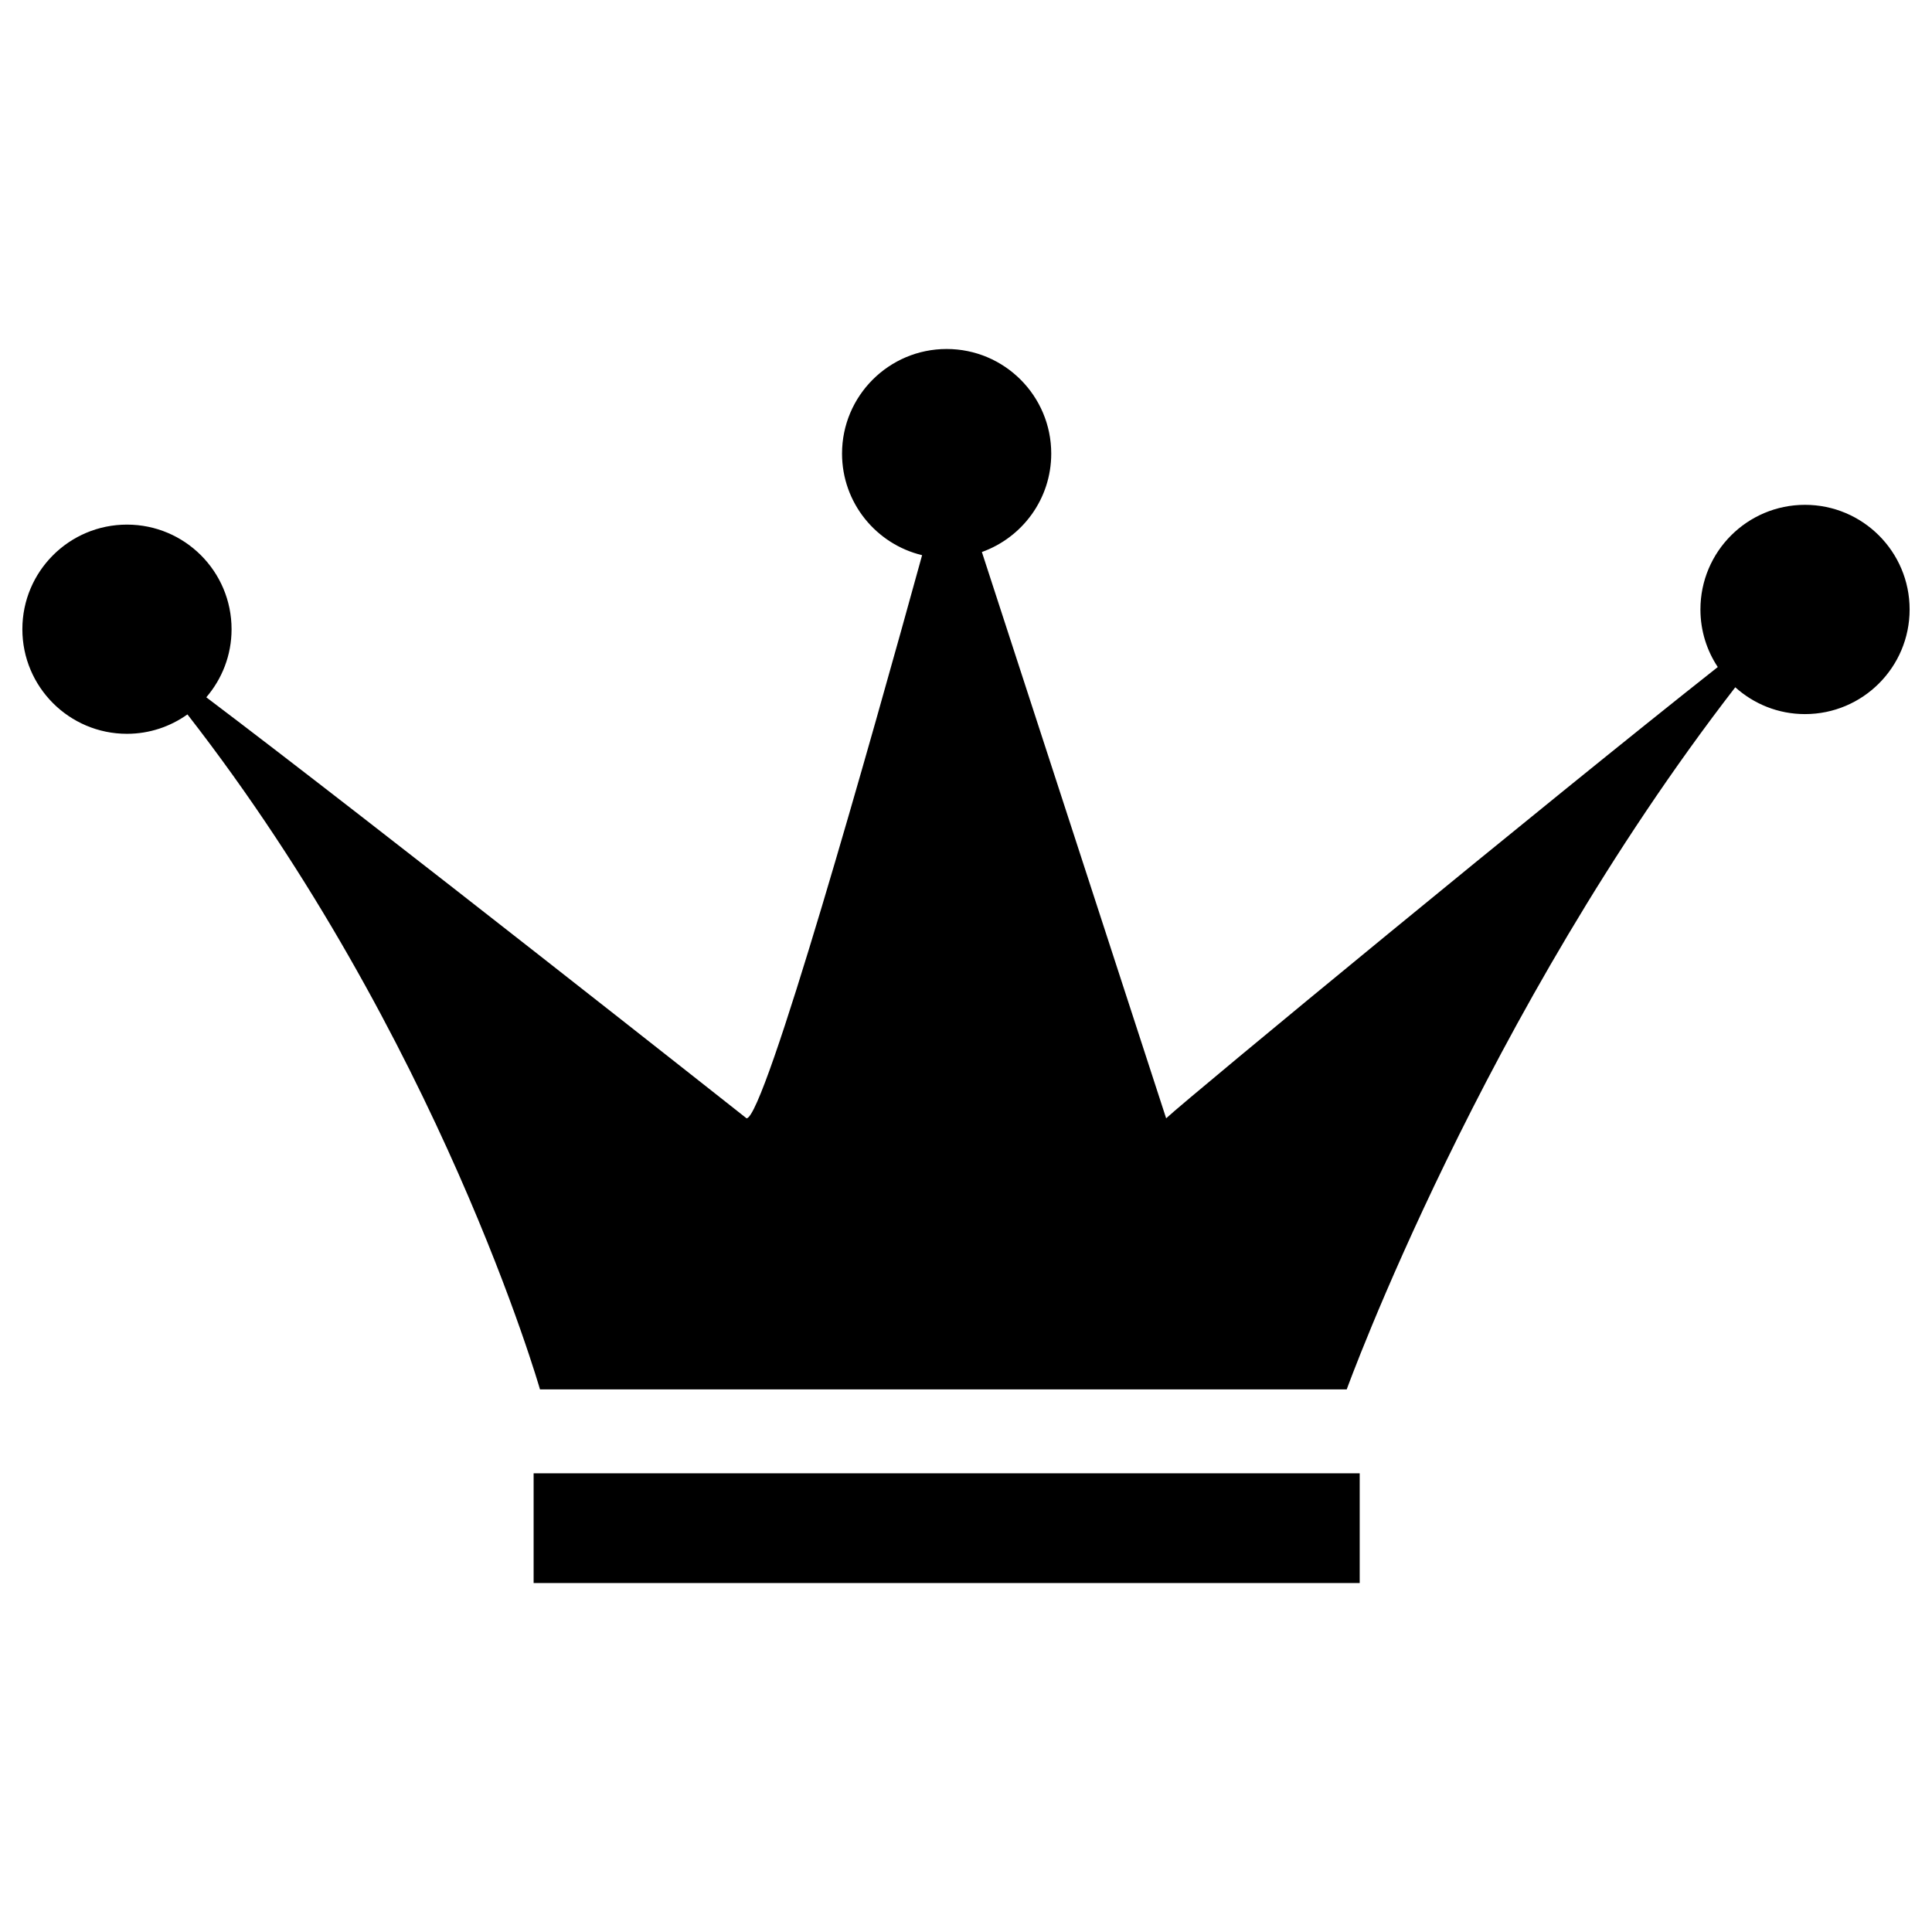<?xml version="1.0" encoding="utf-8"?>
<!-- Generator: Adobe Illustrator 16.0.0, SVG Export Plug-In . SVG Version: 6.00 Build 0)  -->
<!DOCTYPE svg PUBLIC "-//W3C//DTD SVG 1.1//EN" "http://www.w3.org/Graphics/SVG/1.1/DTD/svg11.dtd">
<svg version="1.1" id="Layer_1" xmlns="http://www.w3.org/2000/svg" xmlns:xlink="http://www.w3.org/1999/xlink" x="0px" y="0px"
	 width="50px" height="50px" viewBox="0 0 50 50" enable-background="new 0 0 50 50" xml:space="preserve">
<g>
	<rect x="13.81" y="38.129" width="21.379" height="2.84"/>
	<path d="M46.713,13.065c-1.495,0-2.706,1.212-2.706,2.707c0,0.552,0.165,1.063,0.449,1.491
		c-4.379,3.456-13.629,11.078-14.276,11.679l-4.769-14.656c1.045-0.375,1.795-1.371,1.795-2.547c0-1.494-1.211-2.707-2.707-2.707
		c-1.494,0-2.707,1.213-2.707,2.707c0,1.276,0.885,2.344,2.072,2.629c-1.328,4.818-4.076,14.574-4.543,14.574
		c0.018,0.014-9.647-7.623-13.982-10.896c0.407-0.475,0.654-1.088,0.654-1.762c0-1.496-1.212-2.707-2.707-2.707
		s-2.707,1.211-2.707,2.707c0,1.494,1.212,2.707,2.707,2.707c0.584,0,1.124-0.188,1.565-0.502
		c6.529,8.387,9.124,17.469,9.124,17.469h20.878c0,0,3.525-9.725,10.056-18.171c0.479,0.43,1.108,0.694,1.804,0.694
		c1.495,0,2.708-1.213,2.708-2.708S48.208,13.065,46.713,13.065z"/>
</g>
</svg>
